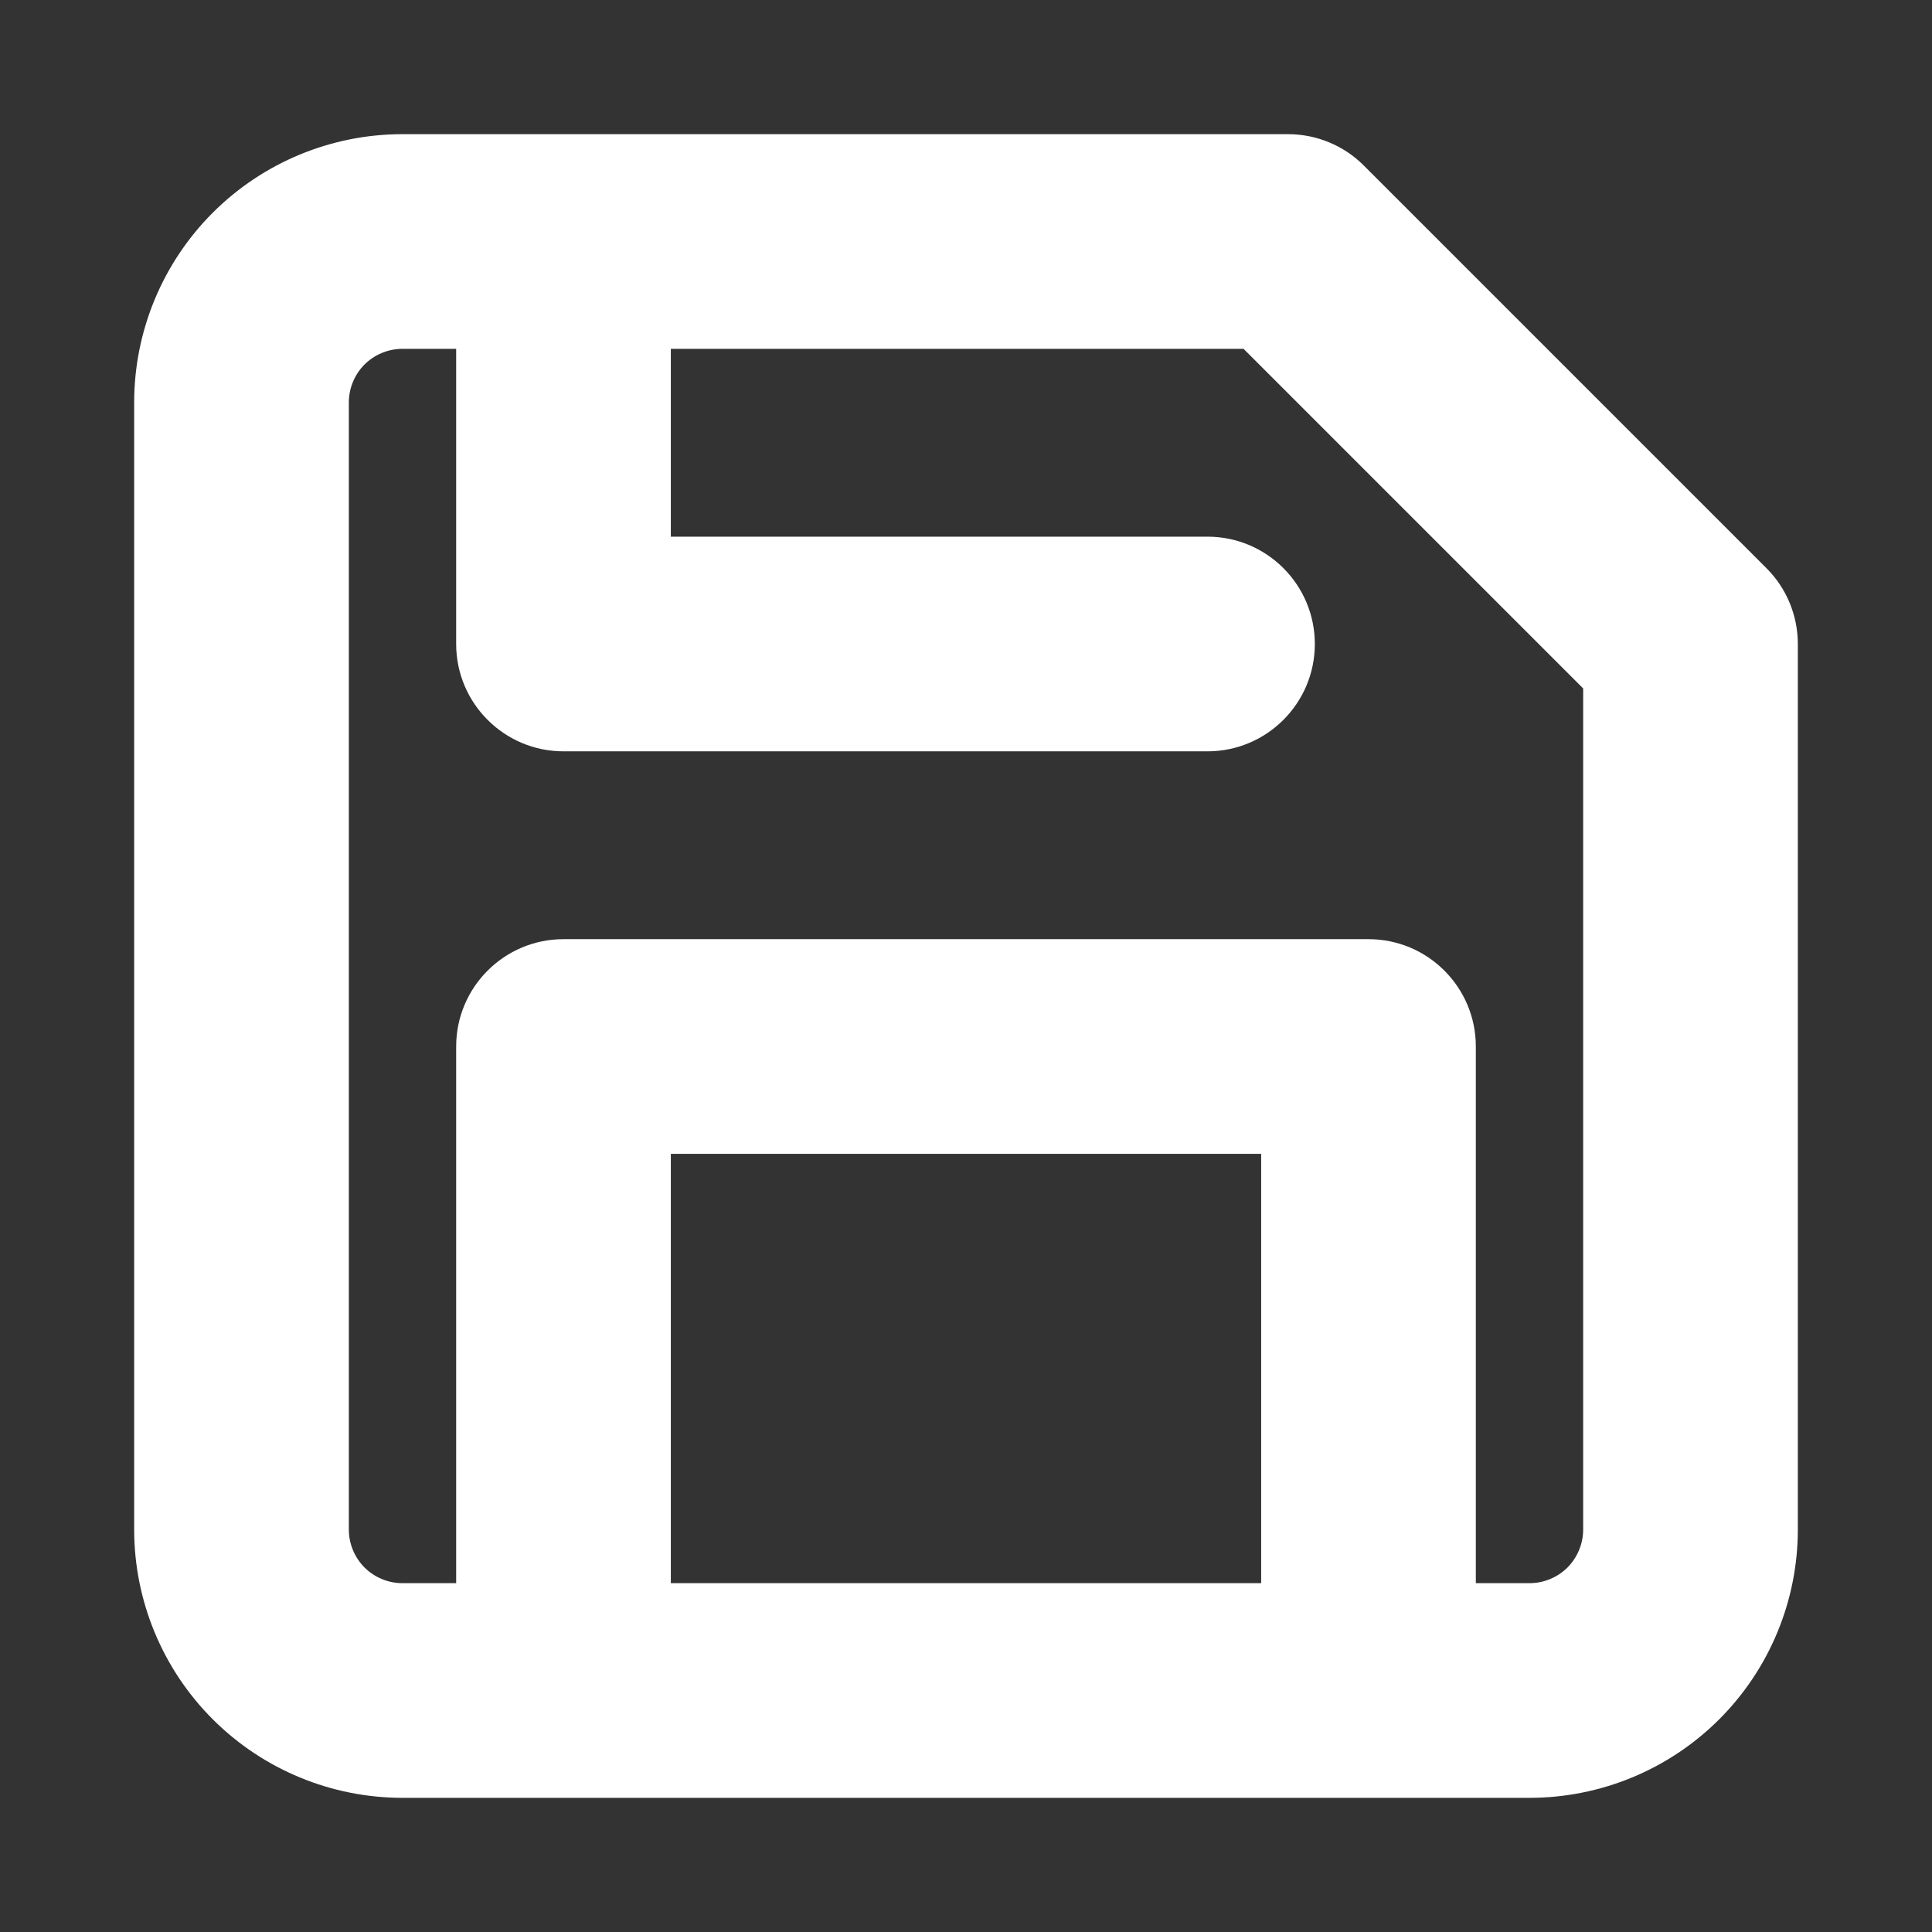 <svg width="18" height="18" viewBox="0 0 18 18" fill="none" xmlns="http://www.w3.org/2000/svg">
<rect x="0" y="0" width="18" height="18" fill="#333333" stroke="none"/>
<path fill-rule="evenodd" clip-rule="evenodd" d="M3.75 3.25C3.617 3.25 3.49 3.303 3.396 3.396C3.303 3.49 3.25 3.617 3.25 3.75V14.25C3.25 14.383 3.303 14.51 3.396 14.604C3.49 14.697 3.617 14.75 3.75 14.75H4.25V9.75C4.25 9.198 4.698 8.75 5.25 8.75H12.75C13.302 8.75 13.75 9.198 13.75 9.75V14.75H14.25C14.383 14.75 14.51 14.697 14.604 14.604C14.697 14.51 14.75 14.383 14.75 14.25V6.414L11.586 3.25H6.25V5H11.25C11.802 5 12.25 5.448 12.25 6C12.25 6.552 11.802 7 11.25 7H5.25C4.698 7 4.25 6.552 4.25 6V3.25H3.75ZM5.25 1.25H3.75C3.087 1.25 2.451 1.513 1.982 1.982C1.513 2.451 1.25 3.087 1.25 3.75V14.25C1.25 14.913 1.513 15.549 1.982 16.018C2.451 16.487 3.087 16.75 3.75 16.75H5.245L5.25 16.75L5.255 16.75H12.745L12.75 16.75L12.755 16.75H14.25C14.913 16.75 15.549 16.487 16.018 16.018C16.487 15.549 16.75 14.913 16.75 14.25V6C16.75 5.735 16.645 5.48 16.457 5.293L12.707 1.543C12.52 1.355 12.265 1.25 12 1.25H5.25ZM6.25 14.75H11.75V10.75H6.25V14.75Z" fill="white"/>
</svg>
